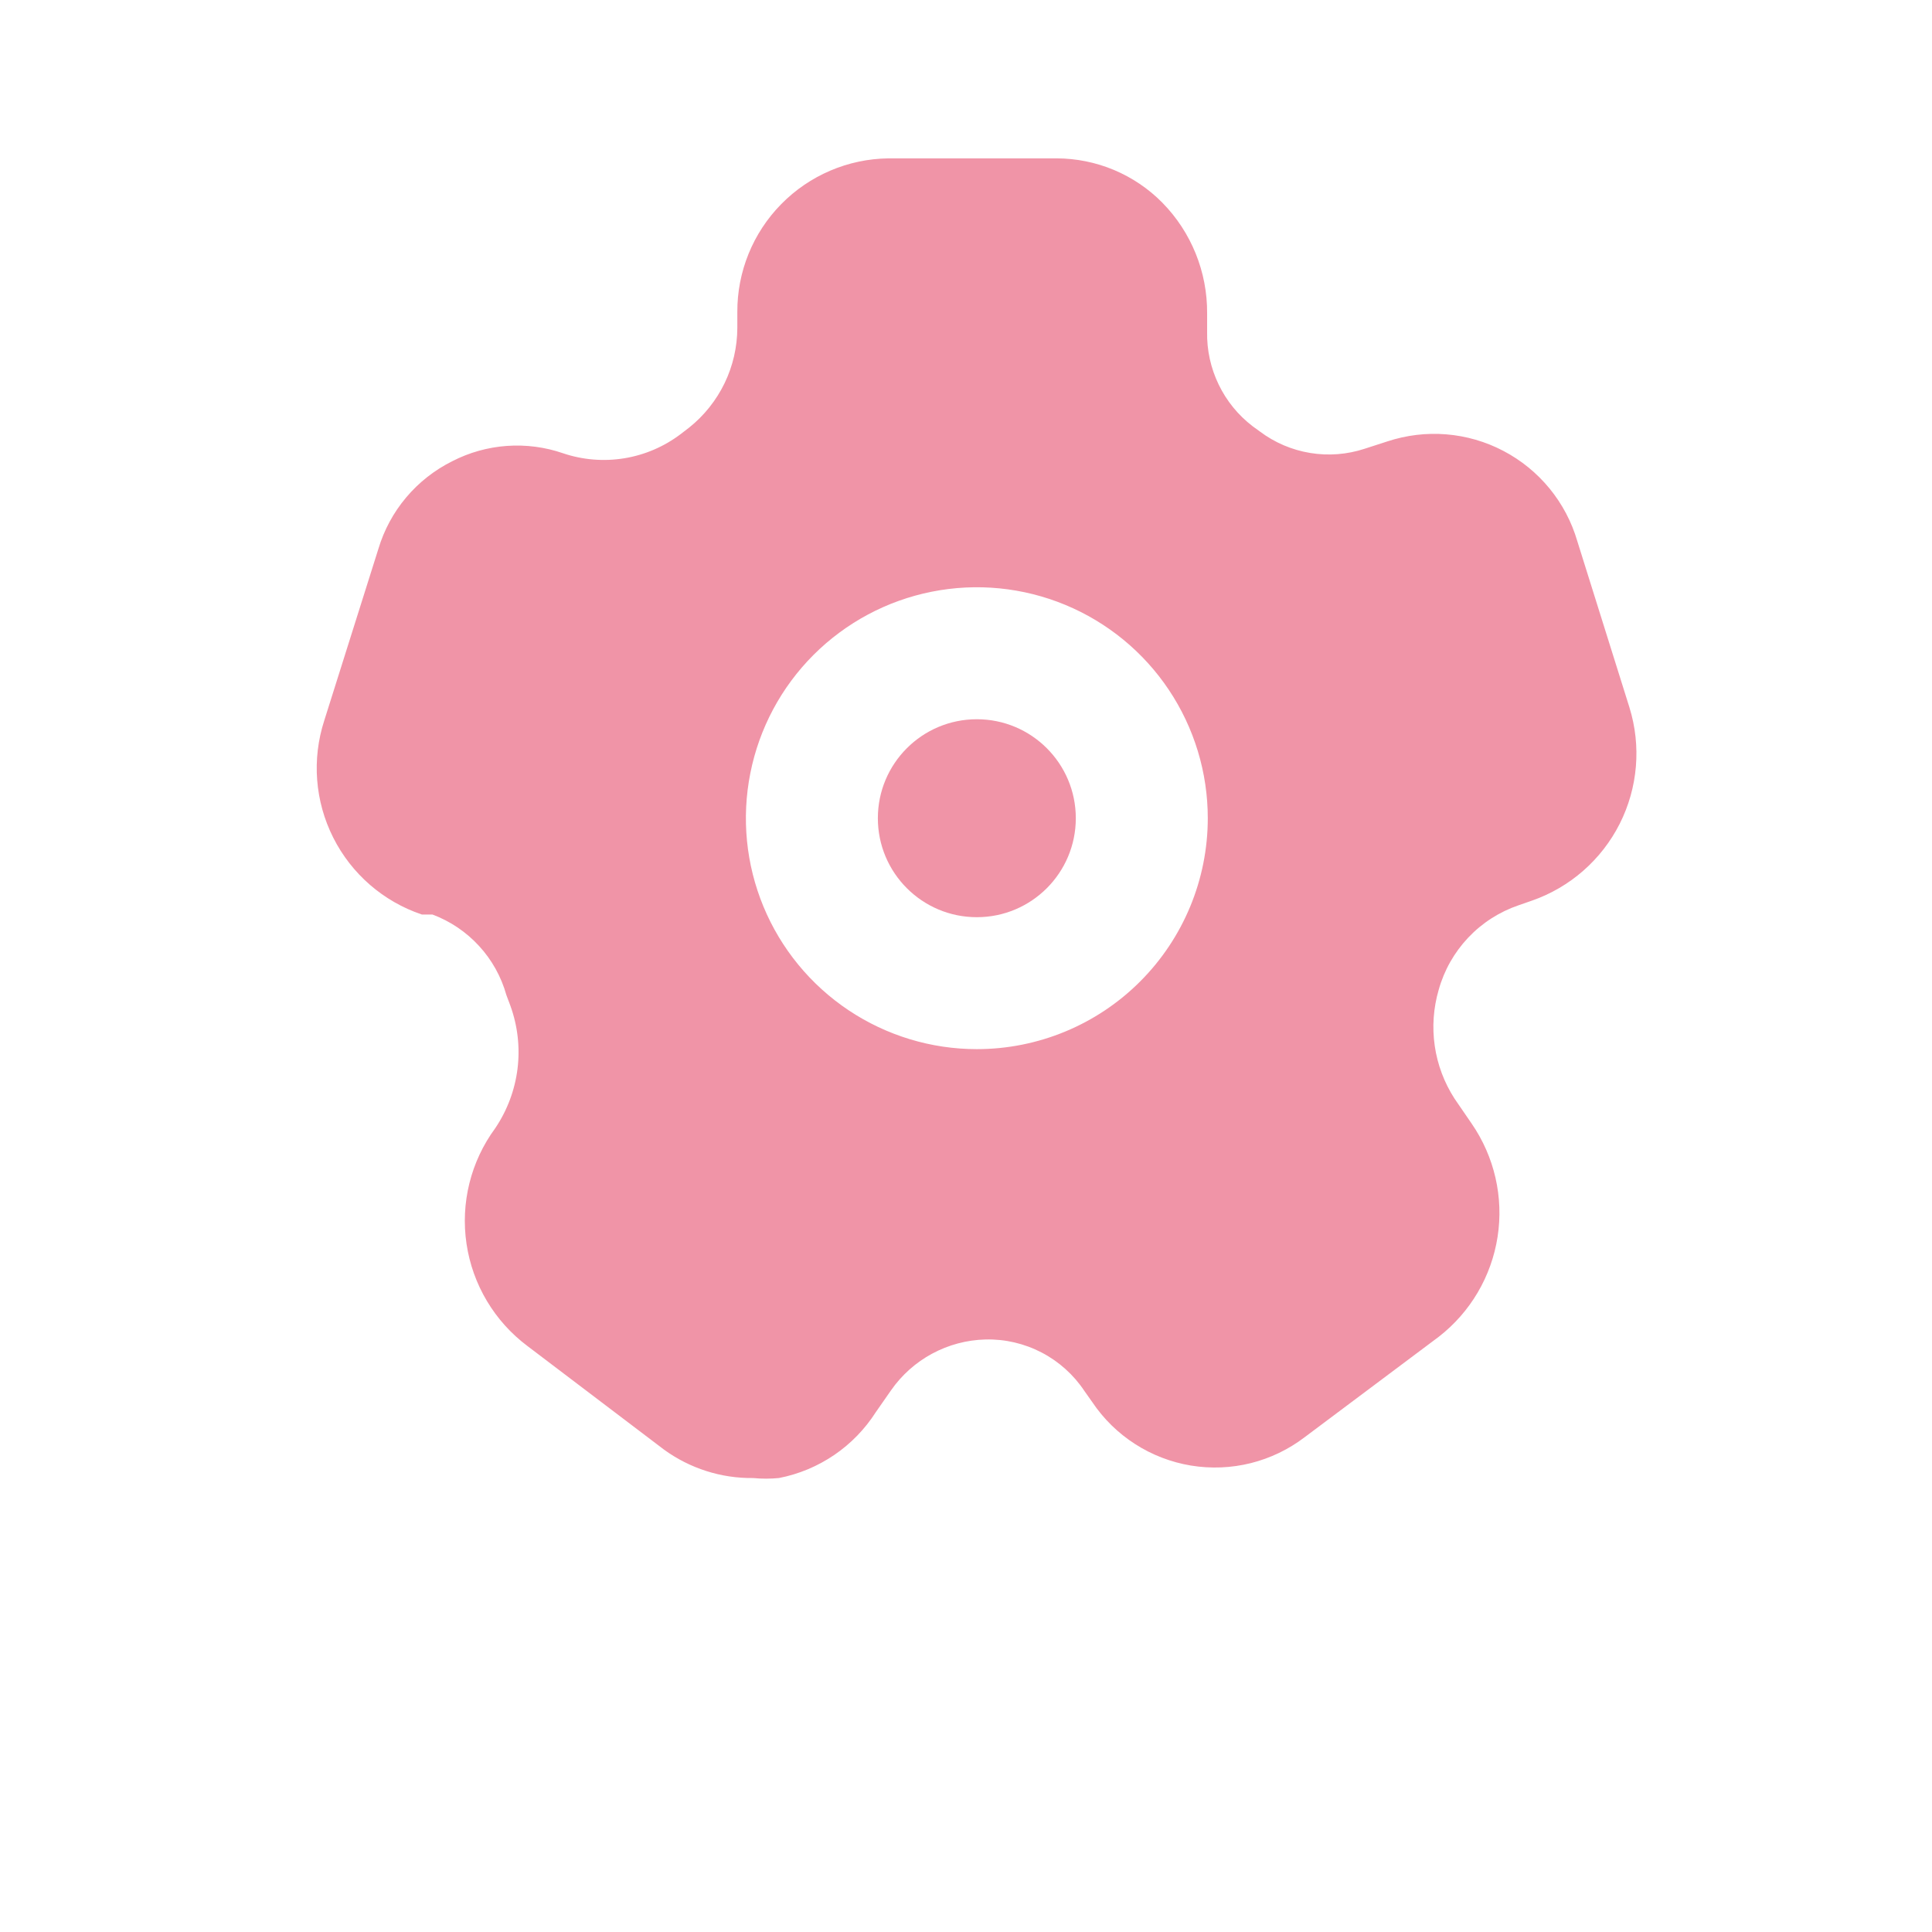 <svg width="61" height="61" viewBox="0 0 61 61" fill="none" xmlns="http://www.w3.org/2000/svg">
<g filter="url(#filter0_d_498_251)">
<path d="M57 26.5C57 41.136 45.136 53 30.5 53C15.864 53 4 41.136 4 26.5C4 11.864 15.864 0 30.5 0C45.136 0 57 11.864 57 26.5Z" fill="white"/>
</g>
<path d="M30.842 28.959C32.568 28.959 33.967 27.559 33.967 25.834C33.967 24.108 32.568 22.709 30.842 22.709C29.116 22.709 27.717 24.108 27.717 25.834C27.717 27.559 29.116 28.959 30.842 28.959Z" fill="#F094A7"/>
<path d="M51.446 22.333L49.8 17.083C49.623 16.477 49.325 15.912 48.924 15.423C48.523 14.934 48.028 14.53 47.468 14.237C46.908 13.943 46.295 13.765 45.665 13.714C45.035 13.662 44.401 13.739 43.8 13.938L43.092 14.167C42.537 14.35 41.946 14.397 41.369 14.302C40.793 14.208 40.247 13.976 39.78 13.625L39.55 13.458C39.094 13.109 38.726 12.658 38.477 12.14C38.227 11.623 38.102 11.054 38.113 10.479V9.896C38.123 8.588 37.614 7.329 36.696 6.396C36.26 5.955 35.741 5.605 35.169 5.365C34.597 5.126 33.983 5.002 33.363 5H28.05C26.776 5.016 25.559 5.536 24.666 6.445C23.772 7.354 23.274 8.579 23.28 9.854V10.354C23.278 10.959 23.14 11.556 22.877 12.1C22.613 12.644 22.231 13.123 21.759 13.5L21.488 13.708C20.966 14.103 20.355 14.365 19.709 14.47C19.062 14.575 18.4 14.521 17.78 14.312C17.21 14.115 16.605 14.036 16.004 14.079C15.402 14.122 14.816 14.286 14.28 14.562C13.721 14.84 13.226 15.229 12.825 15.705C12.423 16.182 12.124 16.736 11.946 17.333L10.238 22.75C9.842 23.971 9.943 25.299 10.521 26.446C11.098 27.593 12.104 28.466 13.321 28.875H13.655C14.216 29.085 14.72 29.425 15.125 29.867C15.531 30.308 15.826 30.839 15.988 31.417L16.113 31.75C16.345 32.388 16.423 33.072 16.34 33.745C16.256 34.419 16.014 35.063 15.634 35.625C14.863 36.674 14.538 37.985 14.73 39.273C14.921 40.56 15.613 41.72 16.655 42.5L20.967 45.771C21.784 46.364 22.77 46.679 23.78 46.667C24.05 46.693 24.322 46.693 24.592 46.667C25.217 46.546 25.811 46.298 26.338 45.94C26.864 45.582 27.312 45.12 27.655 44.583L28.134 43.896C28.47 43.414 28.915 43.017 29.432 42.739C29.95 42.46 30.525 42.307 31.113 42.292C31.729 42.276 32.338 42.418 32.885 42.702C33.431 42.986 33.897 43.404 34.238 43.917L34.488 44.271C34.843 44.8 35.303 45.25 35.839 45.594C36.374 45.938 36.975 46.169 37.603 46.273C38.232 46.376 38.875 46.35 39.493 46.196C40.111 46.041 40.69 45.762 41.196 45.375L45.425 42.208C46.425 41.432 47.09 40.302 47.284 39.051C47.478 37.8 47.185 36.522 46.467 35.479L45.925 34.688C45.6 34.184 45.386 33.617 45.3 33.023C45.214 32.43 45.257 31.825 45.425 31.25C45.597 30.634 45.917 30.07 46.356 29.605C46.795 29.14 47.341 28.79 47.946 28.583L48.363 28.438C49.569 28.019 50.564 27.148 51.14 26.009C51.715 24.87 51.825 23.552 51.446 22.333ZM30.842 33.125C29.4 33.125 27.99 32.697 26.791 31.896C25.592 31.095 24.657 29.956 24.105 28.624C23.553 27.291 23.409 25.825 23.691 24.411C23.972 22.996 24.666 21.697 25.686 20.677C26.706 19.658 28.005 18.963 29.419 18.682C30.834 18.4 32.3 18.545 33.633 19.097C34.965 19.649 36.104 20.583 36.905 21.782C37.706 22.981 38.134 24.391 38.134 25.833C38.134 27.767 37.365 29.622 35.998 30.989C34.631 32.357 32.776 33.125 30.842 33.125Z" fill="#F094A7"/>
<defs>
<filter id="filter0_d_498_251" x="0" y="0" width="61" height="61" filterUnits="userSpaceOnUse" color-interpolation-filters="sRGB">
<feFlood flood-opacity="0" result="BackgroundImageFix"/>
<feColorMatrix in="SourceAlpha" type="matrix" values="0 0 0 0 0 0 0 0 0 0 0 0 0 0 0 0 0 0 127 0" result="hardAlpha"/>
<feOffset dy="4"/>
<feGaussianBlur stdDeviation="2"/>
<feComposite in2="hardAlpha" operator="out"/>
<feColorMatrix type="matrix" values="0 0 0 0 0 0 0 0 0 0 0 0 0 0 0 0 0 0 0.25 0"/>
<feBlend mode="normal" in2="BackgroundImageFix" result="effect1_dropShadow_498_251"/>
<feBlend mode="normal" in="SourceGraphic" in2="effect1_dropShadow_498_251" result="shape"/>
</filter>
</defs>
</svg>
